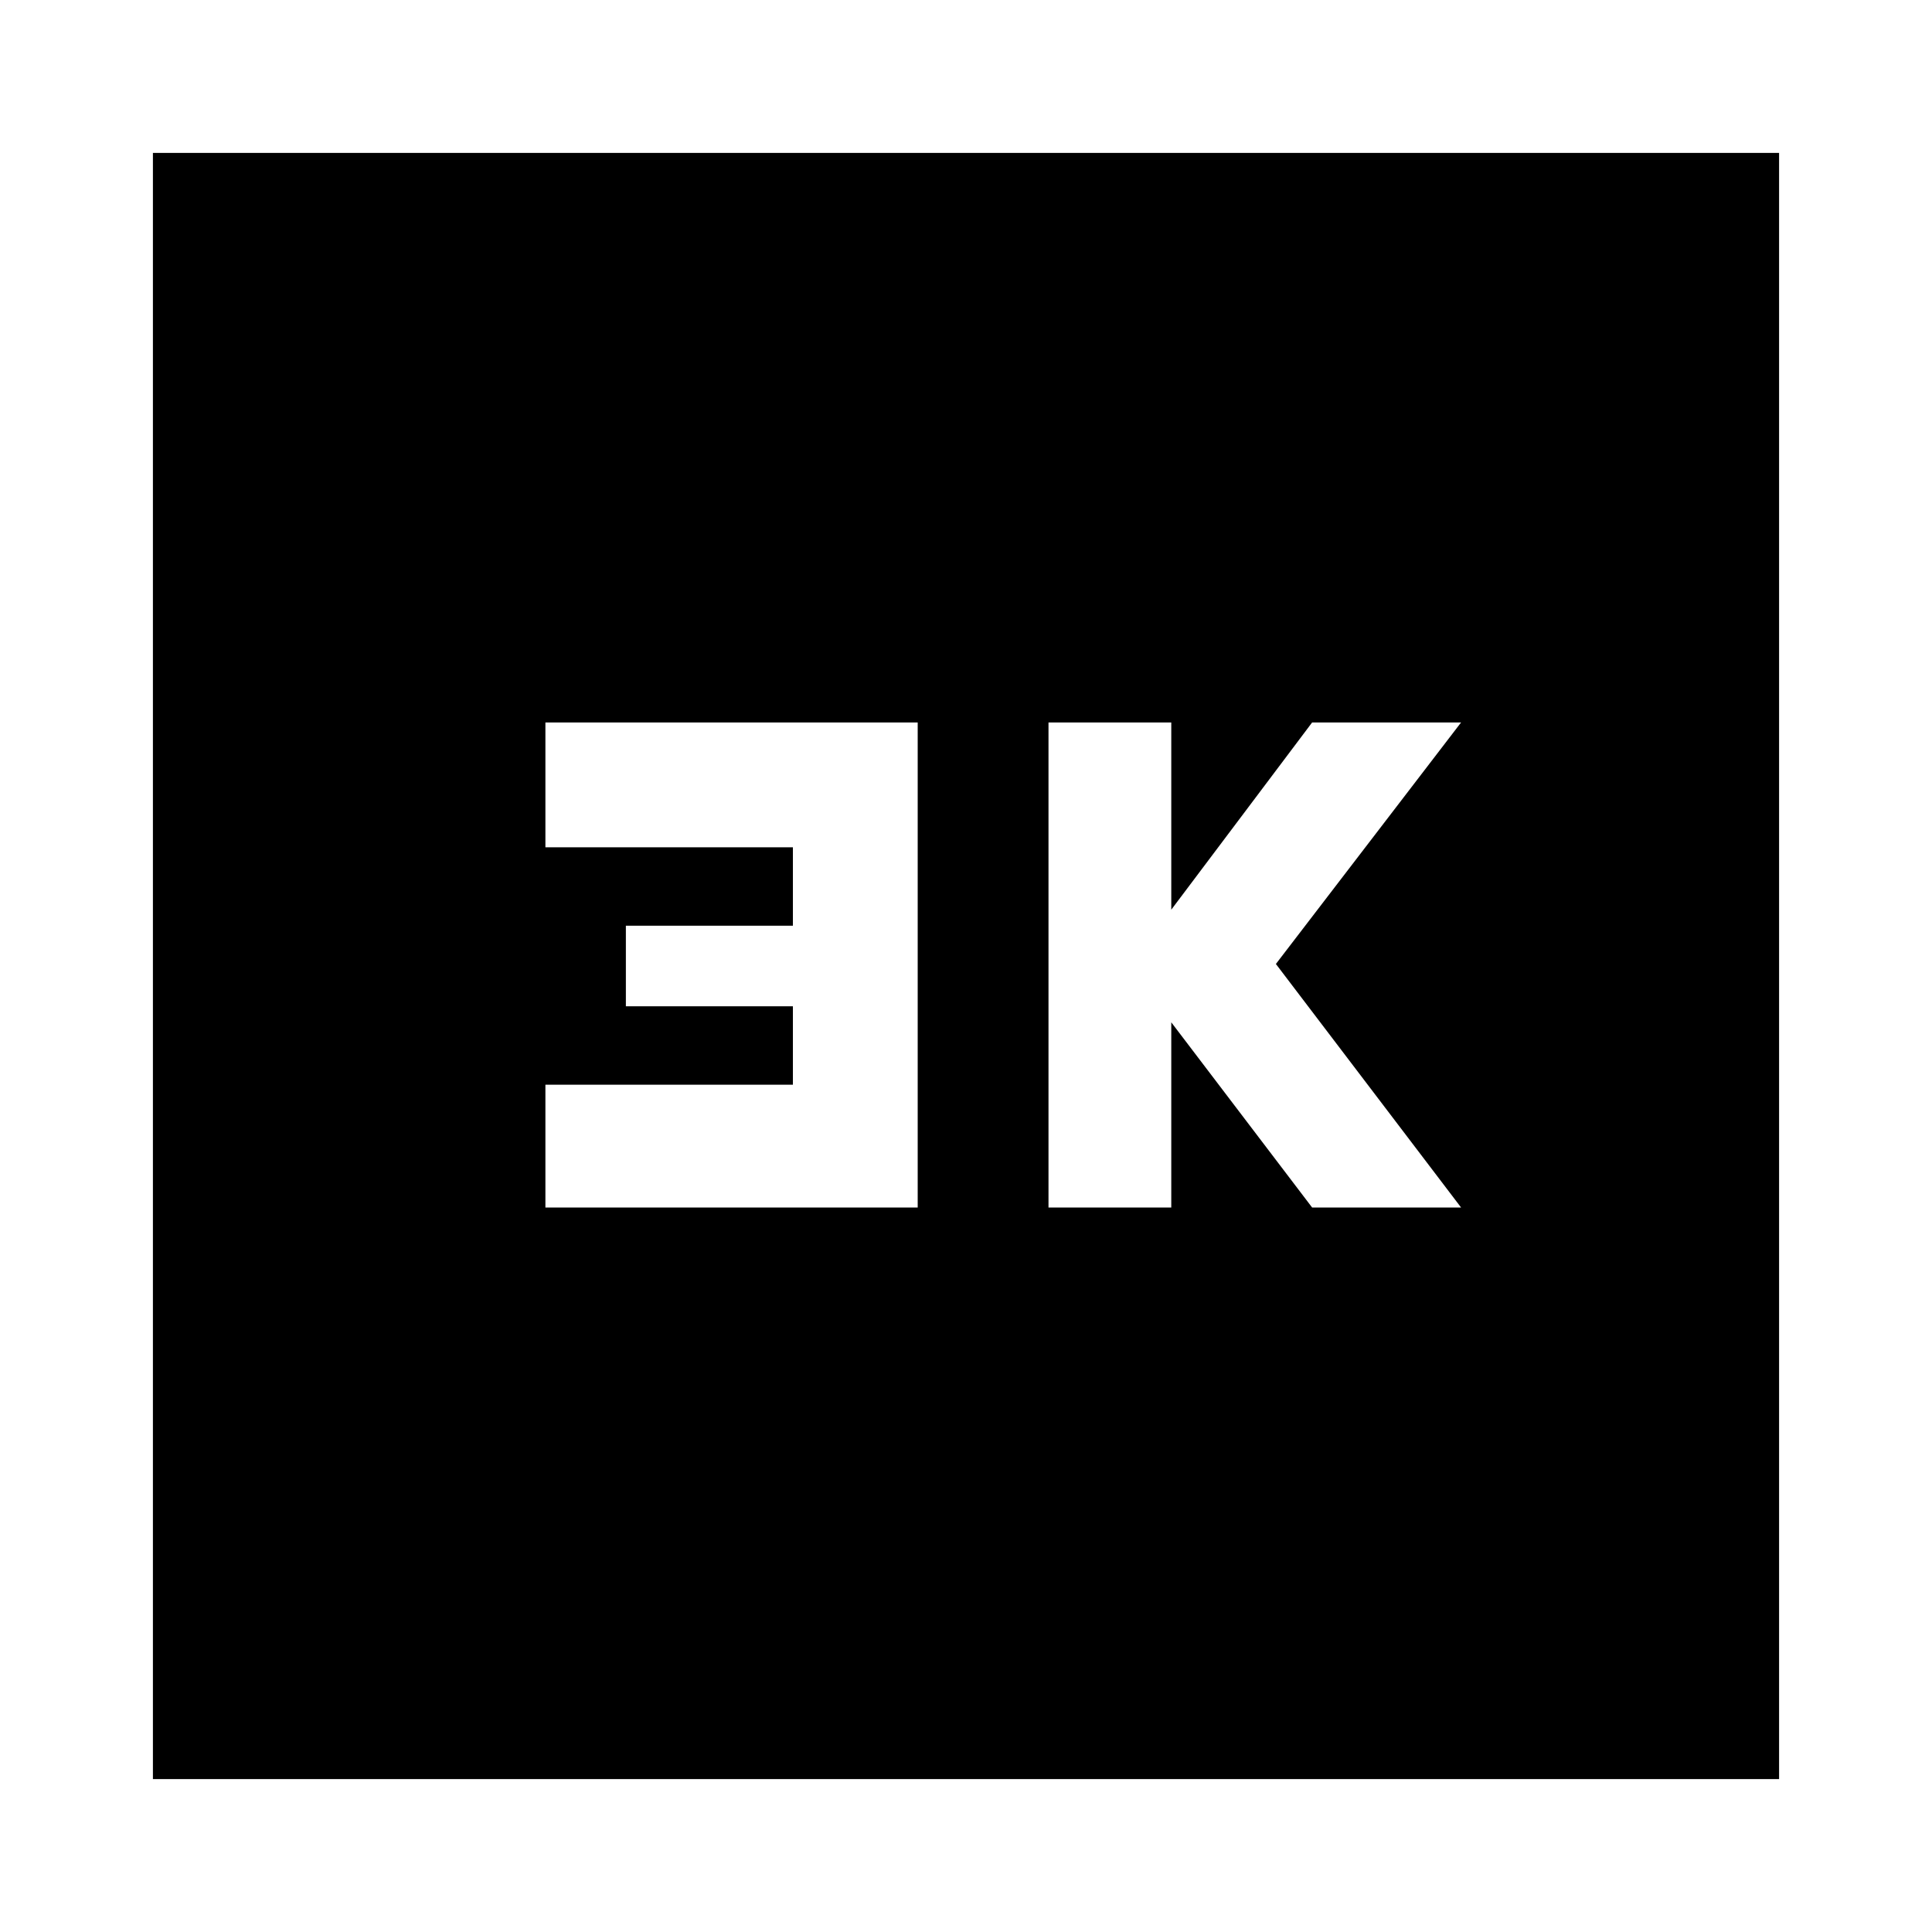 <svg xmlns="http://www.w3.org/2000/svg" height="20" width="20"><path d="M10.854 12.5h1.271v-1.917l1.458 1.917h1.542l-1.917-2.521 1.917-2.5h-1.542l-1.458 1.938V7.479h-1.271Zm-5.208 0H9.5V7.479H5.646v1.292h2.562v.812H6.479v.834h1.729v.812H5.646Zm-4.063 5.917V1.583h16.834v16.834Z"/></svg>